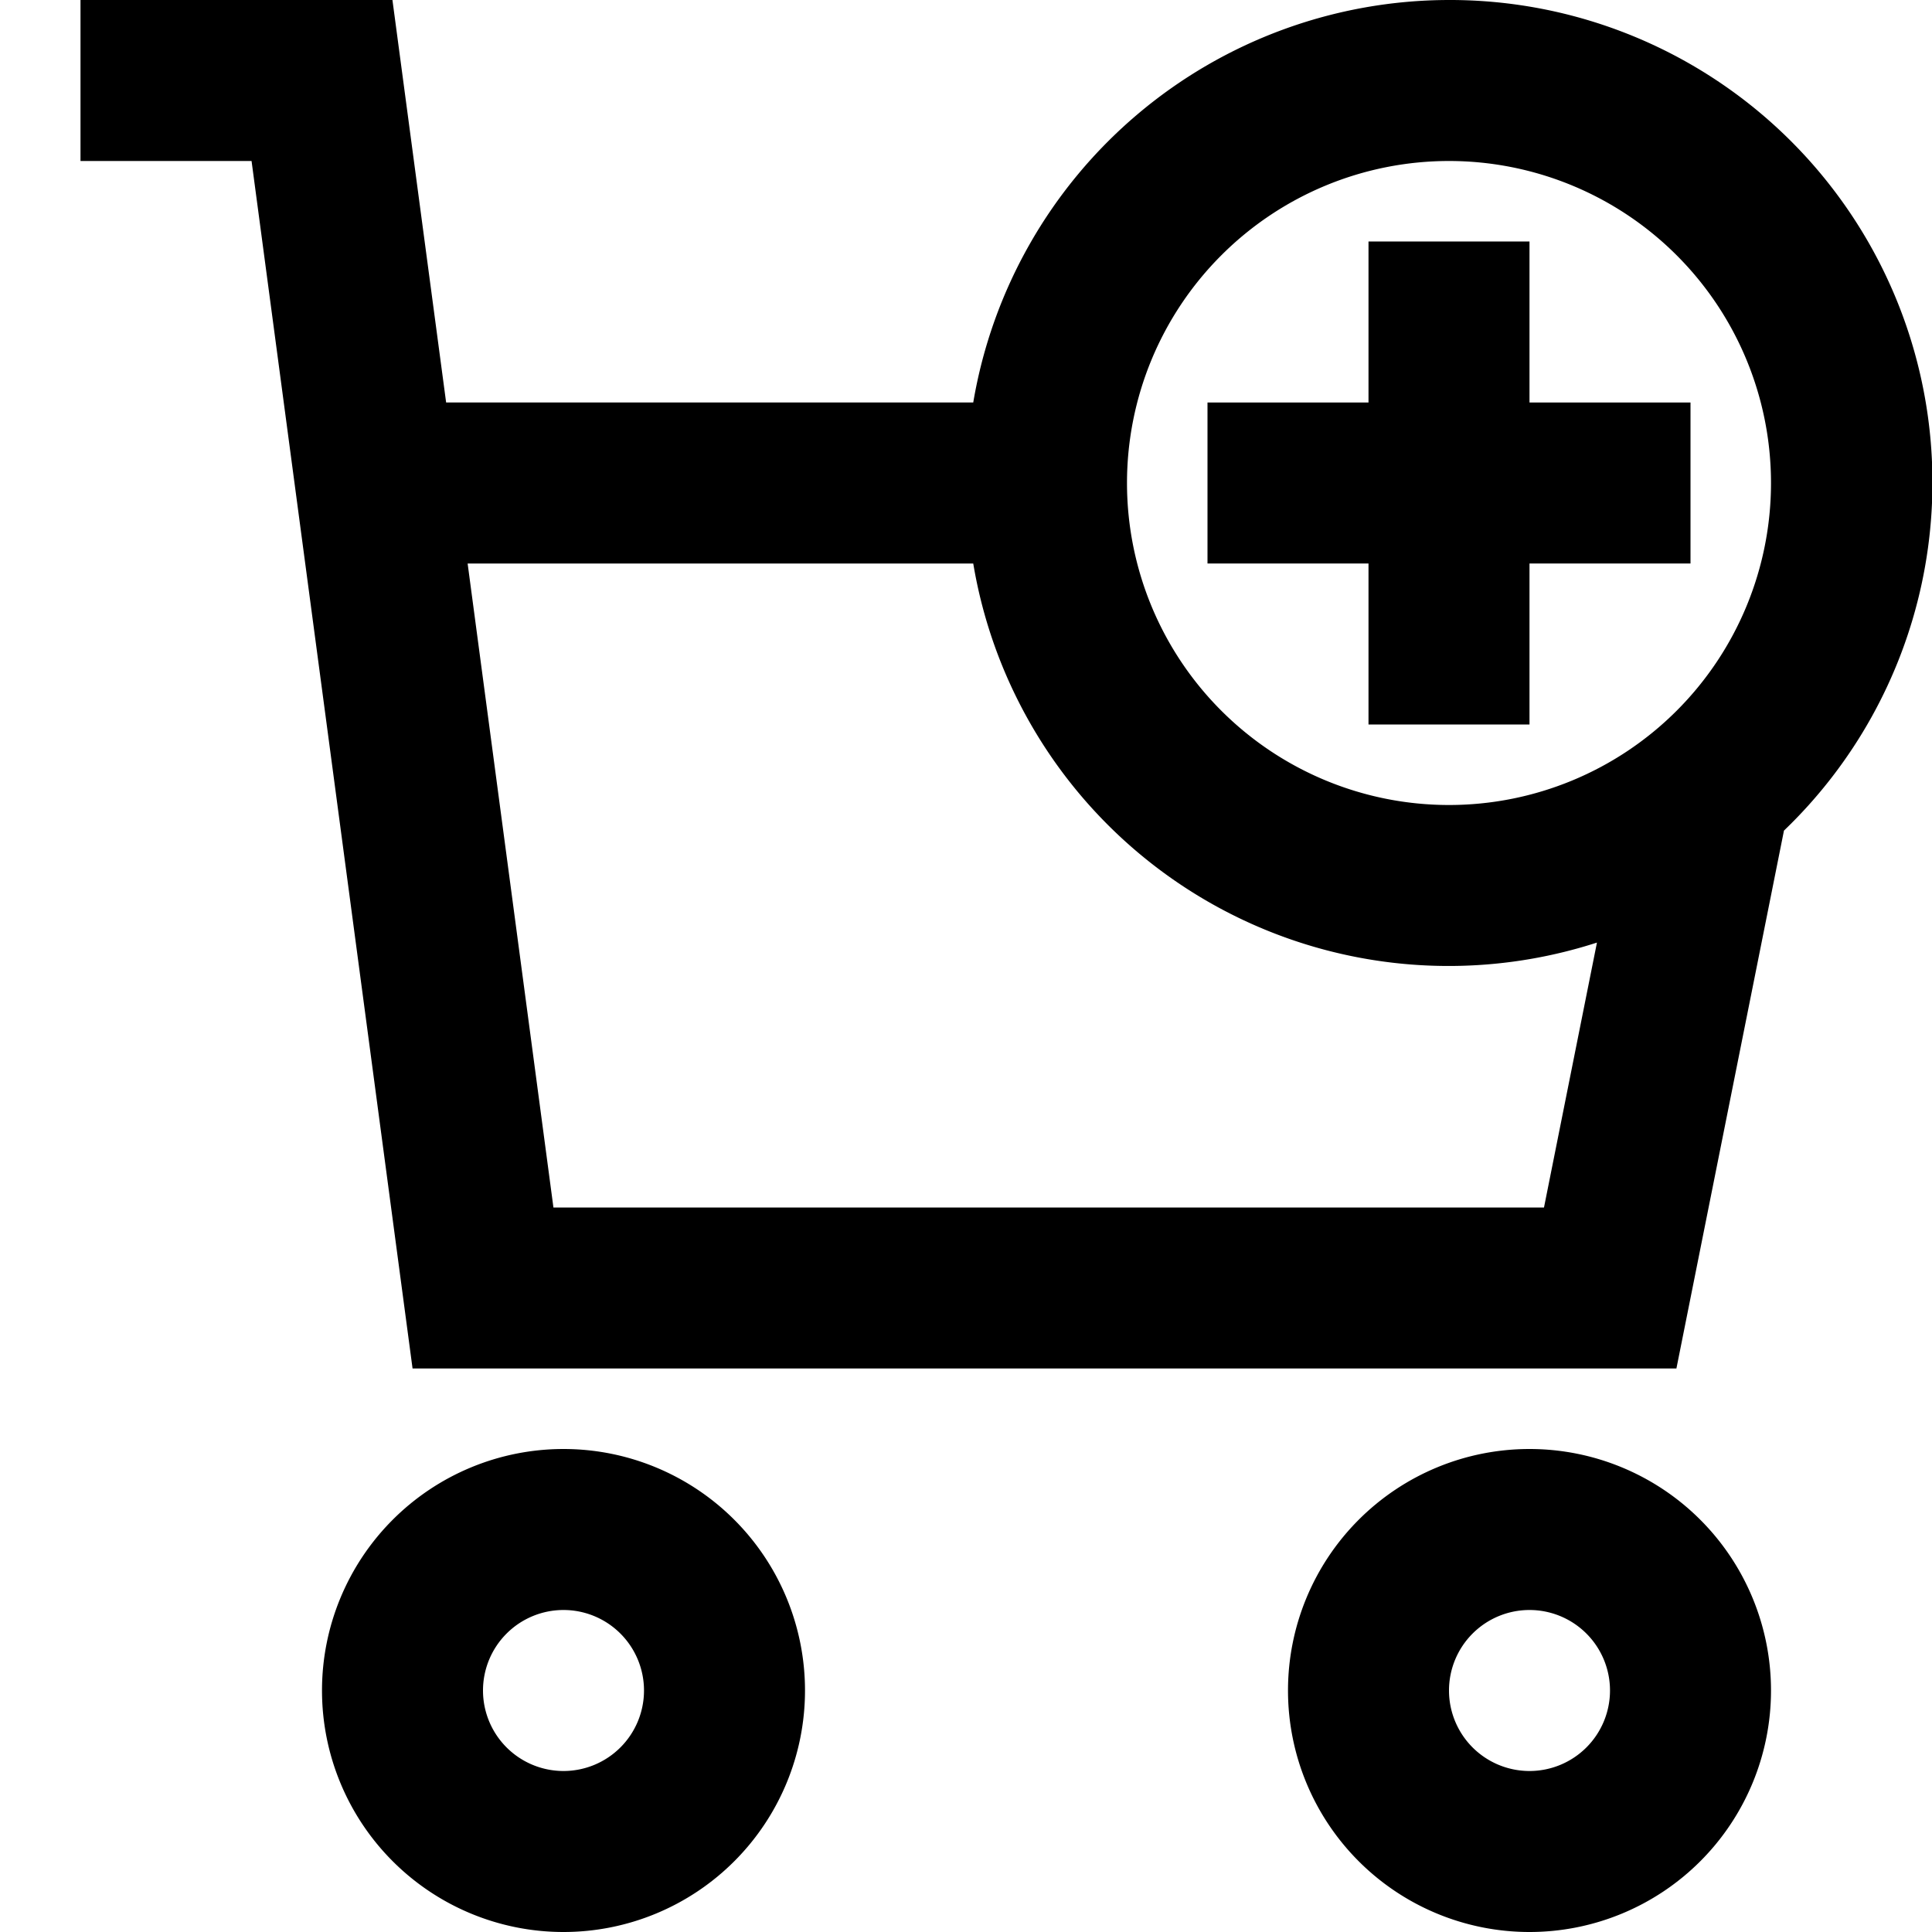 <svg xmlns="http://www.w3.org/2000/svg" width="24" height="24" viewBox="0 0 24 24">
  <title>shopping-24px-outline_cart-simple-add</title>
  <path d="M10,21a3,3,0,1,0-3,3A3,3,0,0,0,10,21ZM6,21a1,1,0,1,1,1,1A1,1,0,0,1,6,21Z"/>
  <path d="M22,21a3,3,0,1,0-3,3A3,3,0,0,0,22,21Zm-4,0a1,1,0,1,1,1,1A1,1,0,0,1,18,21Z"/>
  <path d="M18,0a6,6,0,0,0-5.91,5H5.542L4.875,0H1V2H3.125l2,15h15.7l1.336-6.682A5.993,5.993,0,0,0,18,0Zm0,2a4,4,0,1,1-4,4A4,4,0,0,1,18,2Zm1.18,13H6.875L5.809,7H12.09a5.987,5.987,0,0,0,7.748,4.709Z"/>
  <polygon points="17 9 19 9 19 7 21 7 21 5 19 5 19 3 17 3 17 5 15 5 15 7 17 7 17 9"/>
</svg>
